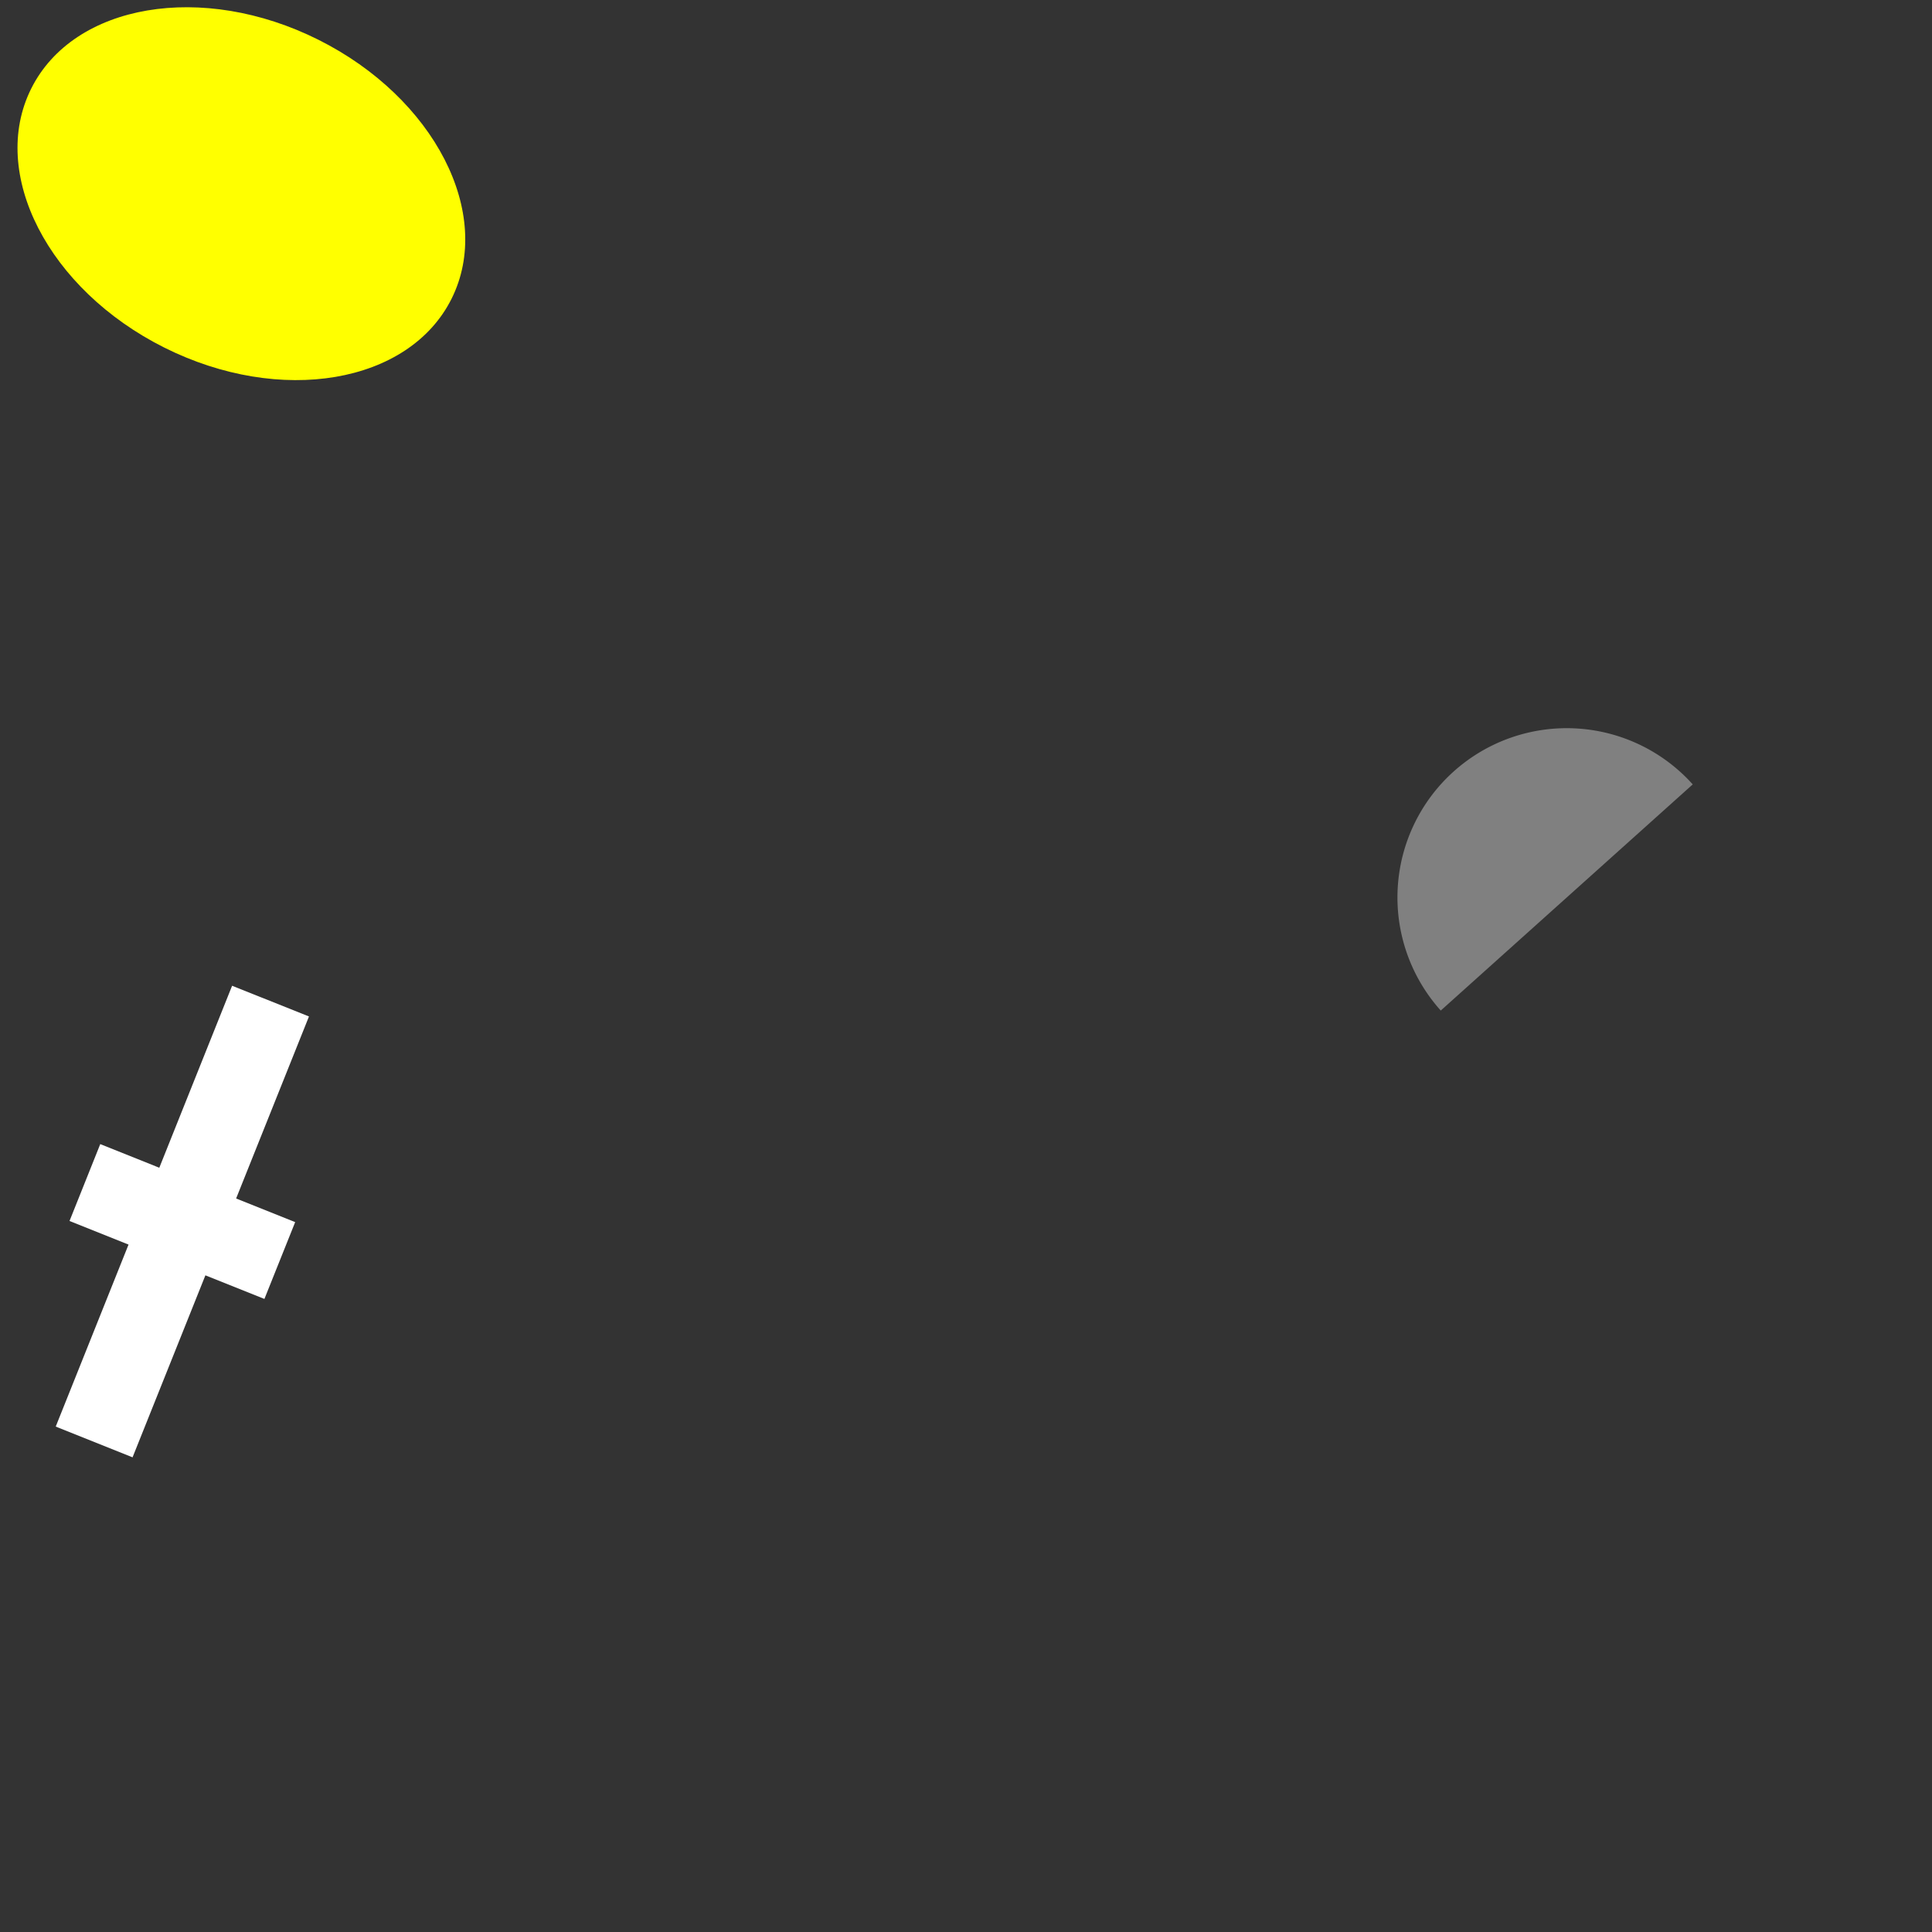 <svg 
  xmlns="http://www.w3.org/2000/svg"
  width="64.0" 
  height="64.0" 
  viewBox="0 0 64.0 64.0" 
  style="background-color: black">
  <rect x="0" y="0" width="64.0" height="64.0" fill="#333333" stroke="none"/>
  <path d="M 3.321 37.9 L 5.277 38.683 L 7.689 32.654 L 10.235 33.672 L 7.822 39.701 L 9.778 40.484 L 8.759 43.029 L 6.804 42.247 L 4.391 48.276 L 1.846 47.257 L 4.258 41.228 L 2.303 40.446 L 3.321 37.9" fill="white" /><path 
  d="M47.727,33.476 A1,1 0 0,1 56.074,25.984"
  fill="gray" /><ellipse 
  cx="7.996" 
  cy="6.416" 
  rx="7.784" 
  ry="5.702"
  transform="rotate(206.585, 7.996, 6.416)"
  fill="yellow" />
</svg>